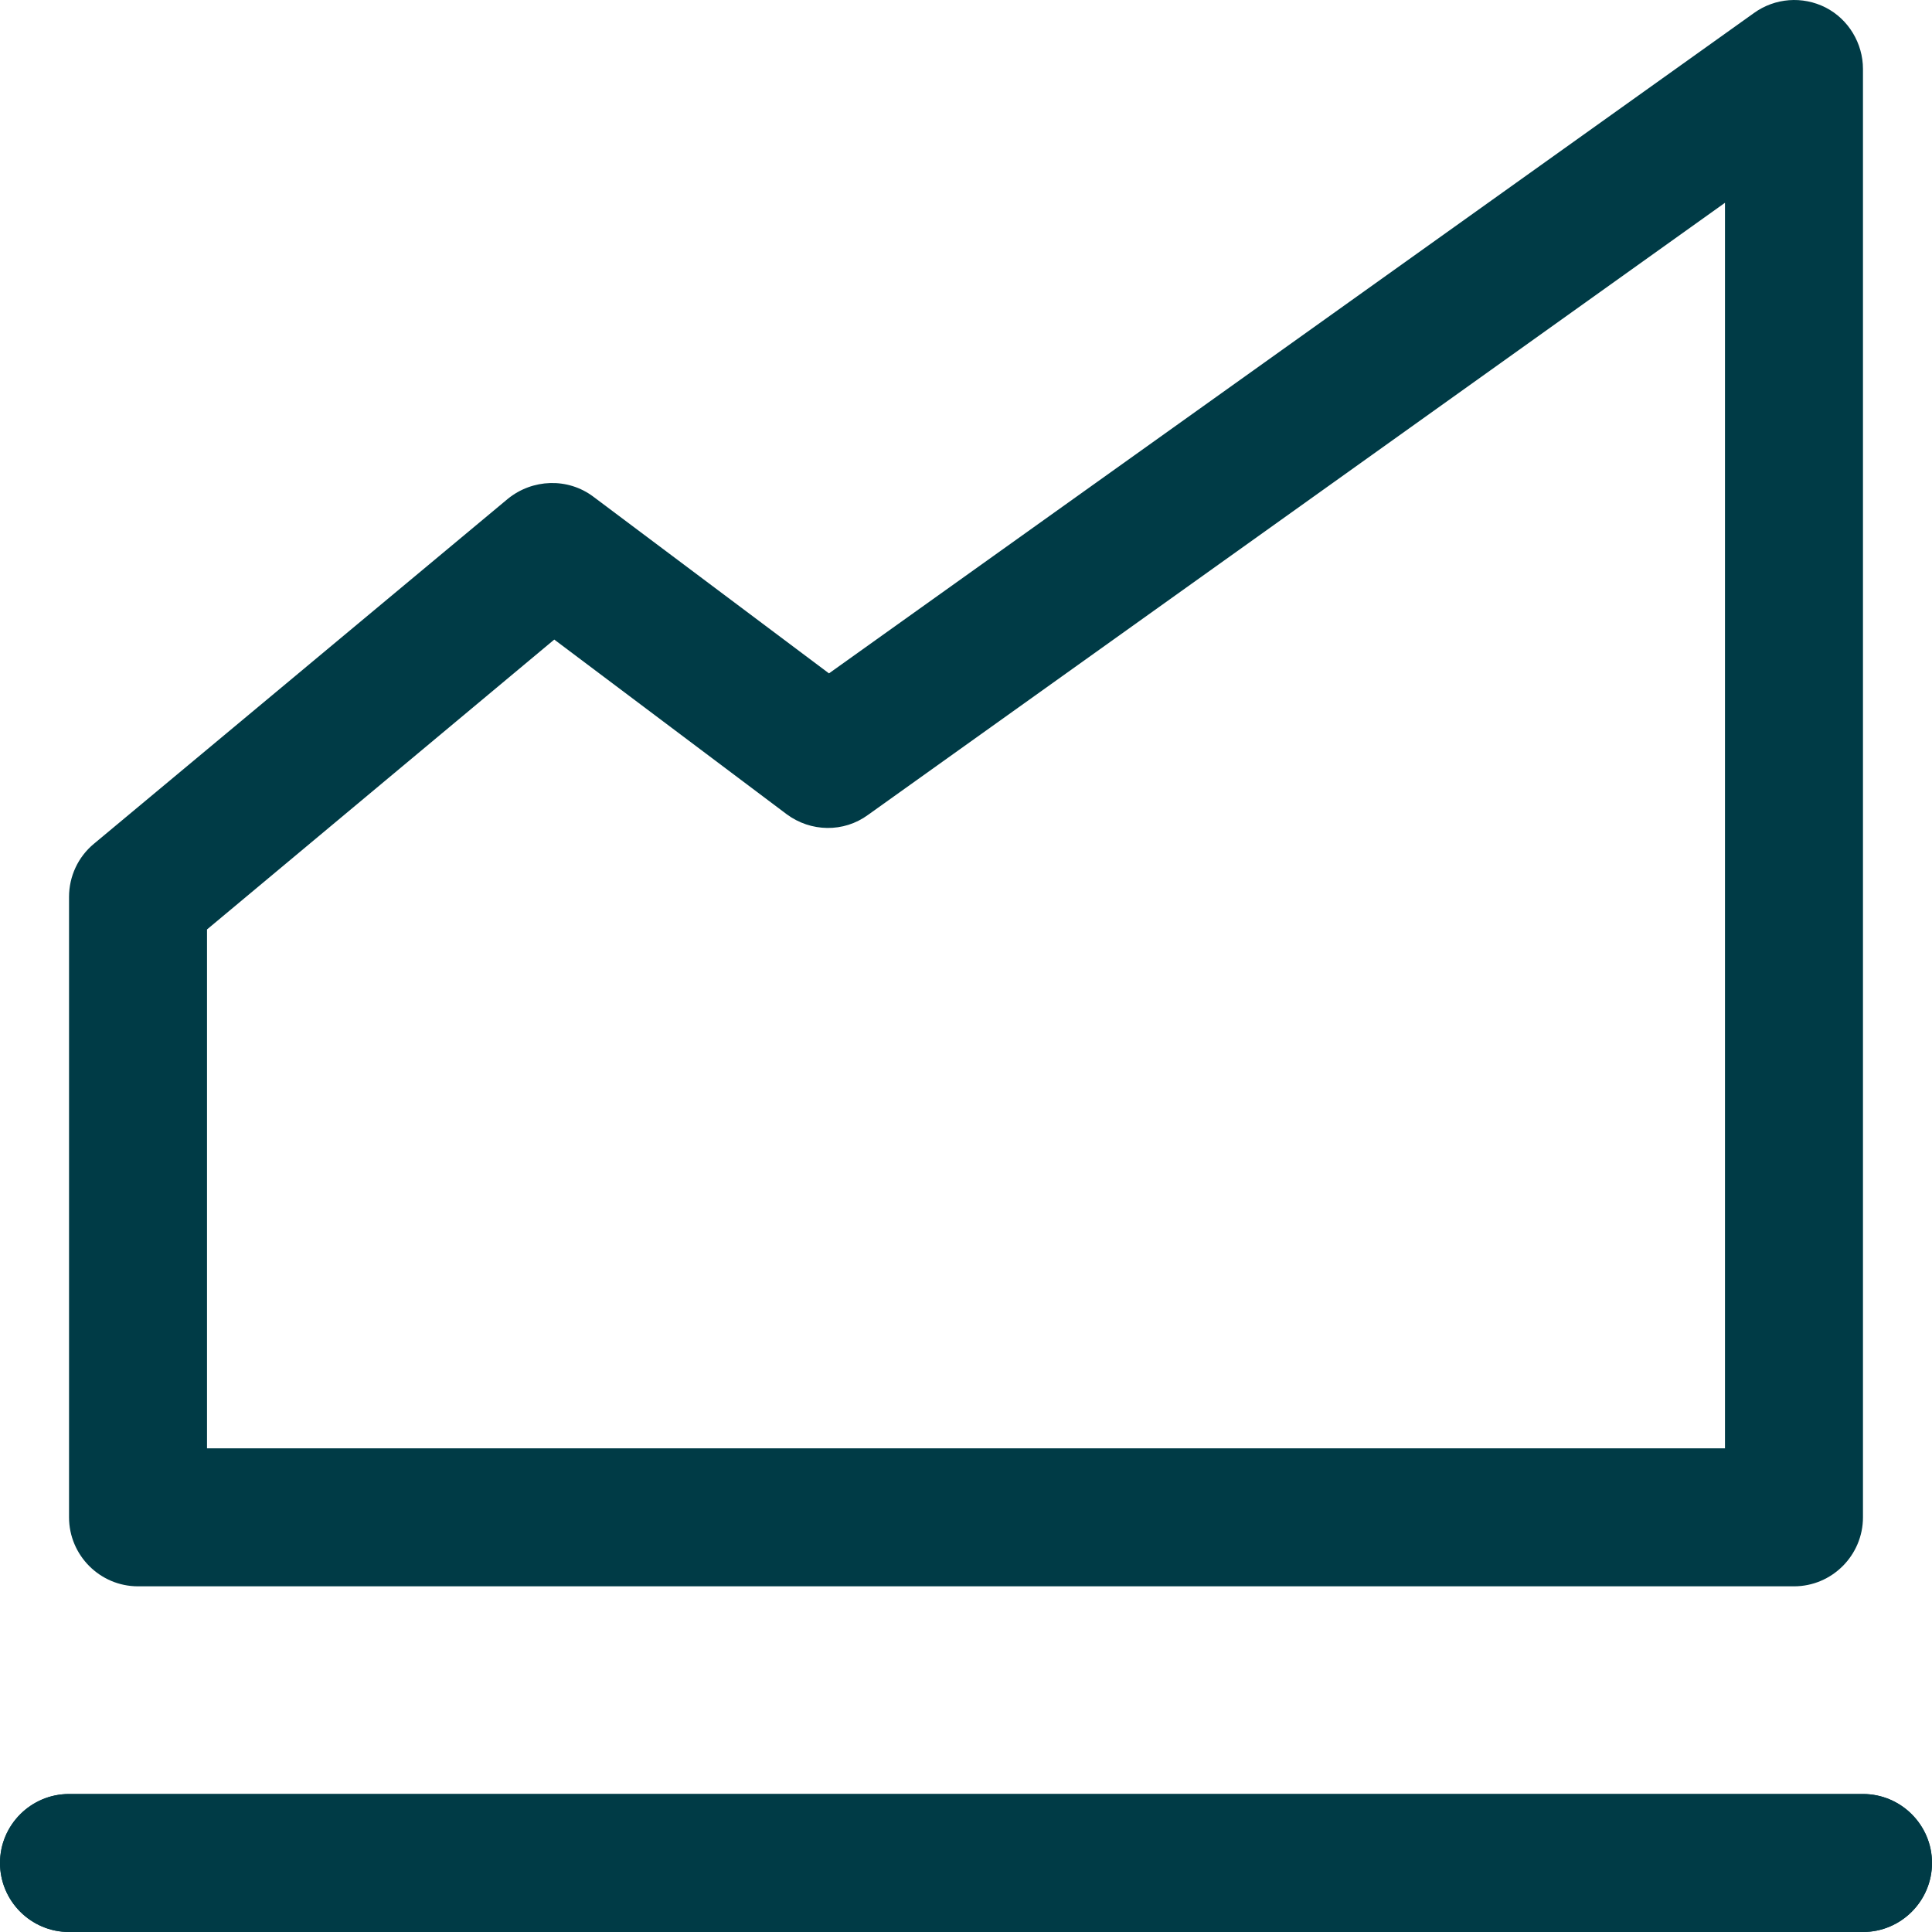 <svg width="26" height="26" viewBox="0 0 26 26" fill="none" xmlns="http://www.w3.org/2000/svg">
<path fill-rule="evenodd" clip-rule="evenodd" d="M25.071 0.928C25.071 0.584 24.877 0.259 24.568 0.101C24.258 -0.056 23.887 -0.029 23.603 0.176L11.156 9.062L7.986 6.685C7.641 6.425 7.165 6.444 6.834 6.713L1.263 11.356C1.051 11.532 0.929 11.793 0.929 12.071V20.419C0.929 20.93 1.345 21.348 1.857 21.348H24.143C24.655 21.348 25.071 20.93 25.071 20.419V0.928ZM11.682 10.966L23.214 2.729V19.491H2.786V12.508L7.459 8.607L10.586 10.957C10.91 11.198 11.354 11.207 11.682 10.966Z" fill="#003B46"/>
<path d="M0.929 24.143C0.416 24.143 0 24.561 0 25.071C0 25.582 0.416 26 0.929 26H25.071C25.584 26 26 25.582 26 25.071C26 24.561 25.584 24.143 25.071 24.143H0.929Z" fill="#003B46"/>
<path d="M0.929 24.143C0.416 24.143 0 24.561 0 25.071C0 25.582 0.416 26 0.929 26H25.071C25.584 26 26 25.582 26 25.071C26 24.561 25.584 24.143 25.071 24.143H0.929Z" fill="#003B46"/>
</svg>
